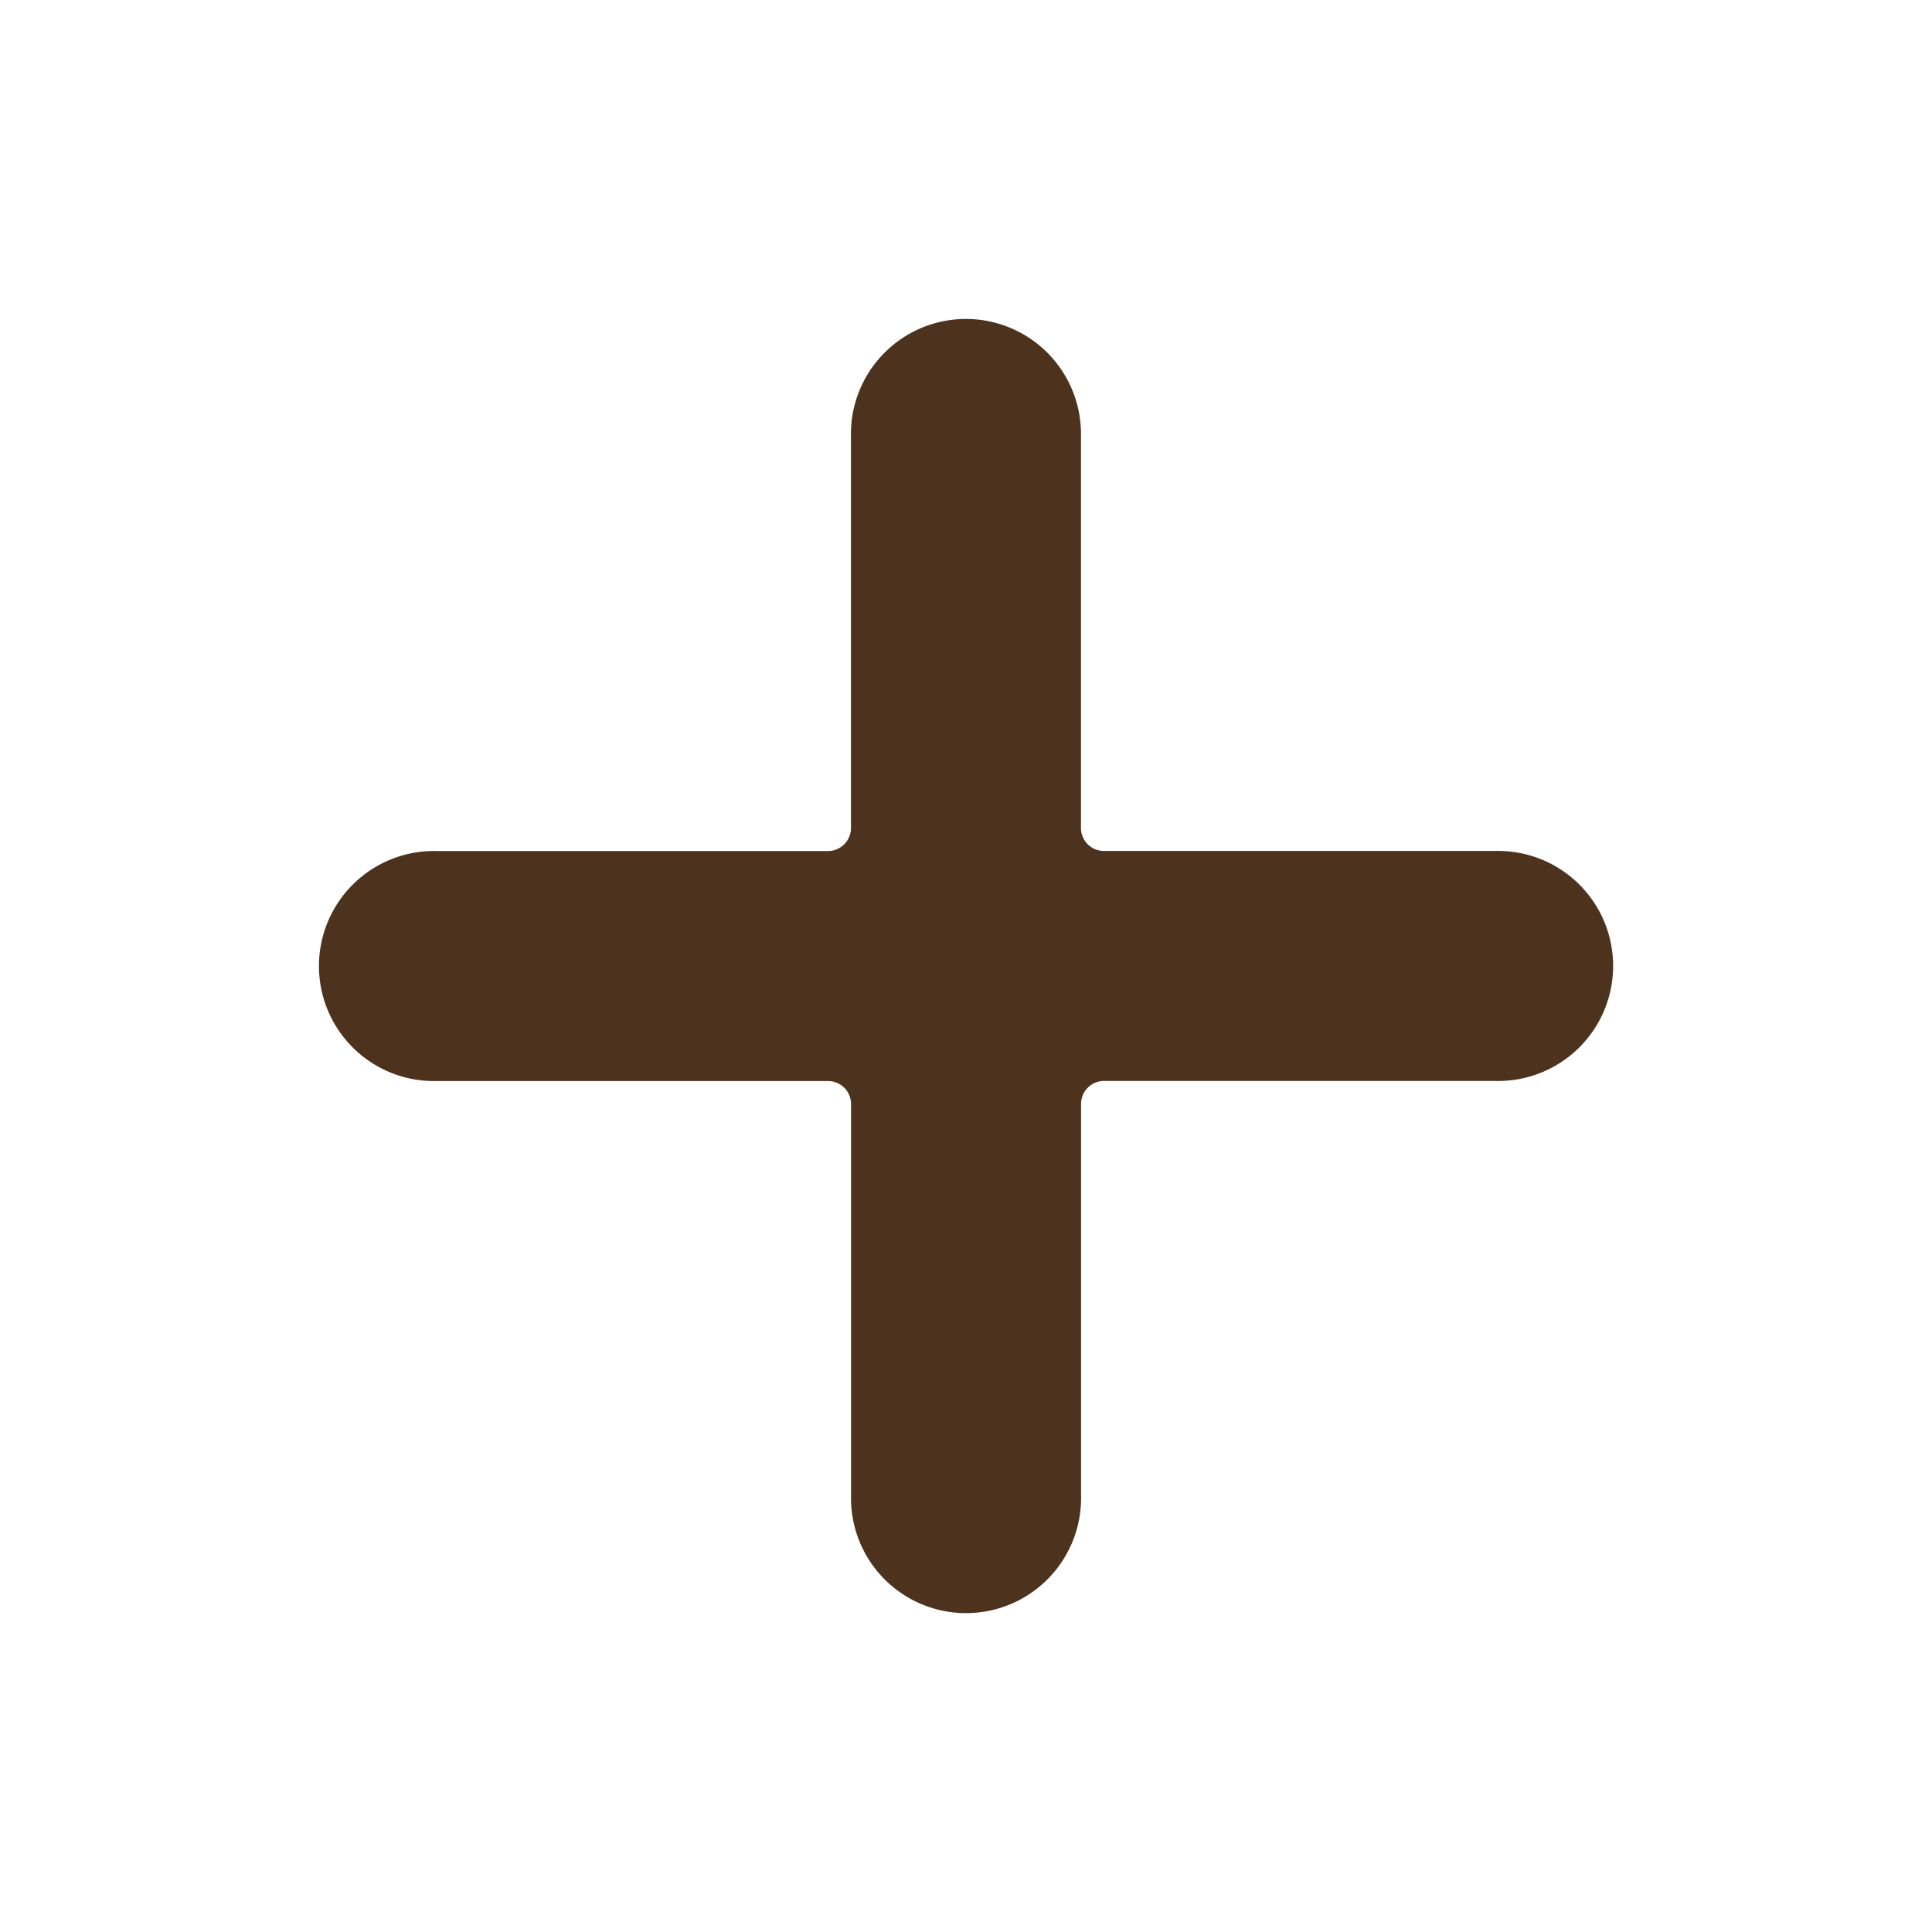 <svg xmlns="http://www.w3.org/2000/svg" width="24" height="24" viewBox="0 0 24 24">
    <path data-name="Path" d="M14.571 6.571H9.714a.286.286 0 0 1-.286-.286V1.429a1.429 1.429 0 1 0-2.857 0v4.857a.286.286 0 0 1-.286.286H1.429a1.429 1.429 0 1 0 0 2.857h4.857a.286.286 0 0 1 .286.286v4.857a1.429 1.429 0 1 0 2.857 0V9.714a.286.286 0 0 1 .286-.286h4.857a1.429 1.429 0 1 0 0-2.857z" style="fill:none" transform="translate(4 4)"/>
    <path data-name="Path" d="M14.571 6.571H9.714a.286.286 0 0 1-.286-.286V1.429a1.429 1.429 0 1 0-2.857 0v4.857a.286.286 0 0 1-.286.286H1.429a1.429 1.429 0 1 0 0 2.857h4.857a.286.286 0 0 1 .286.286v4.857a1.429 1.429 0 1 0 2.857 0V9.714a.286.286 0 0 1 .286-.286h4.857a1.429 1.429 0 1 0 0-2.857z" style="fill:none" transform="translate(4 4)"/>
    <path data-name="Path" d="M14.571 6.571H9.714a.286.286 0 0 1-.286-.286V1.429a1.429 1.429 0 1 0-2.857 0v4.857a.286.286 0 0 1-.286.286H1.429a1.429 1.429 0 1 0 0 2.857h4.857a.286.286 0 0 1 .286.286v4.857a1.429 1.429 0 1 0 2.857 0V9.714a.286.286 0 0 1 .286-.286h4.857a1.429 1.429 0 1 0 0-2.857z" style="fill:none" transform="translate(4 4)"/>
    <path data-name="Path" d="M14.571 6.571H9.714a.286.286 0 0 1-.286-.286V1.429a1.429 1.429 0 1 0-2.857 0v4.857a.286.286 0 0 1-.286.286H1.429a1.429 1.429 0 1 0 0 2.857h4.857a.286.286 0 0 1 .286.286v4.857a1.429 1.429 0 1 0 2.857 0V9.714a.286.286 0 0 1 .286-.286h4.857a1.429 1.429 0 1 0 0-2.857z" style="fill:#4d321e" transform="translate(4 4)"/>
</svg>
